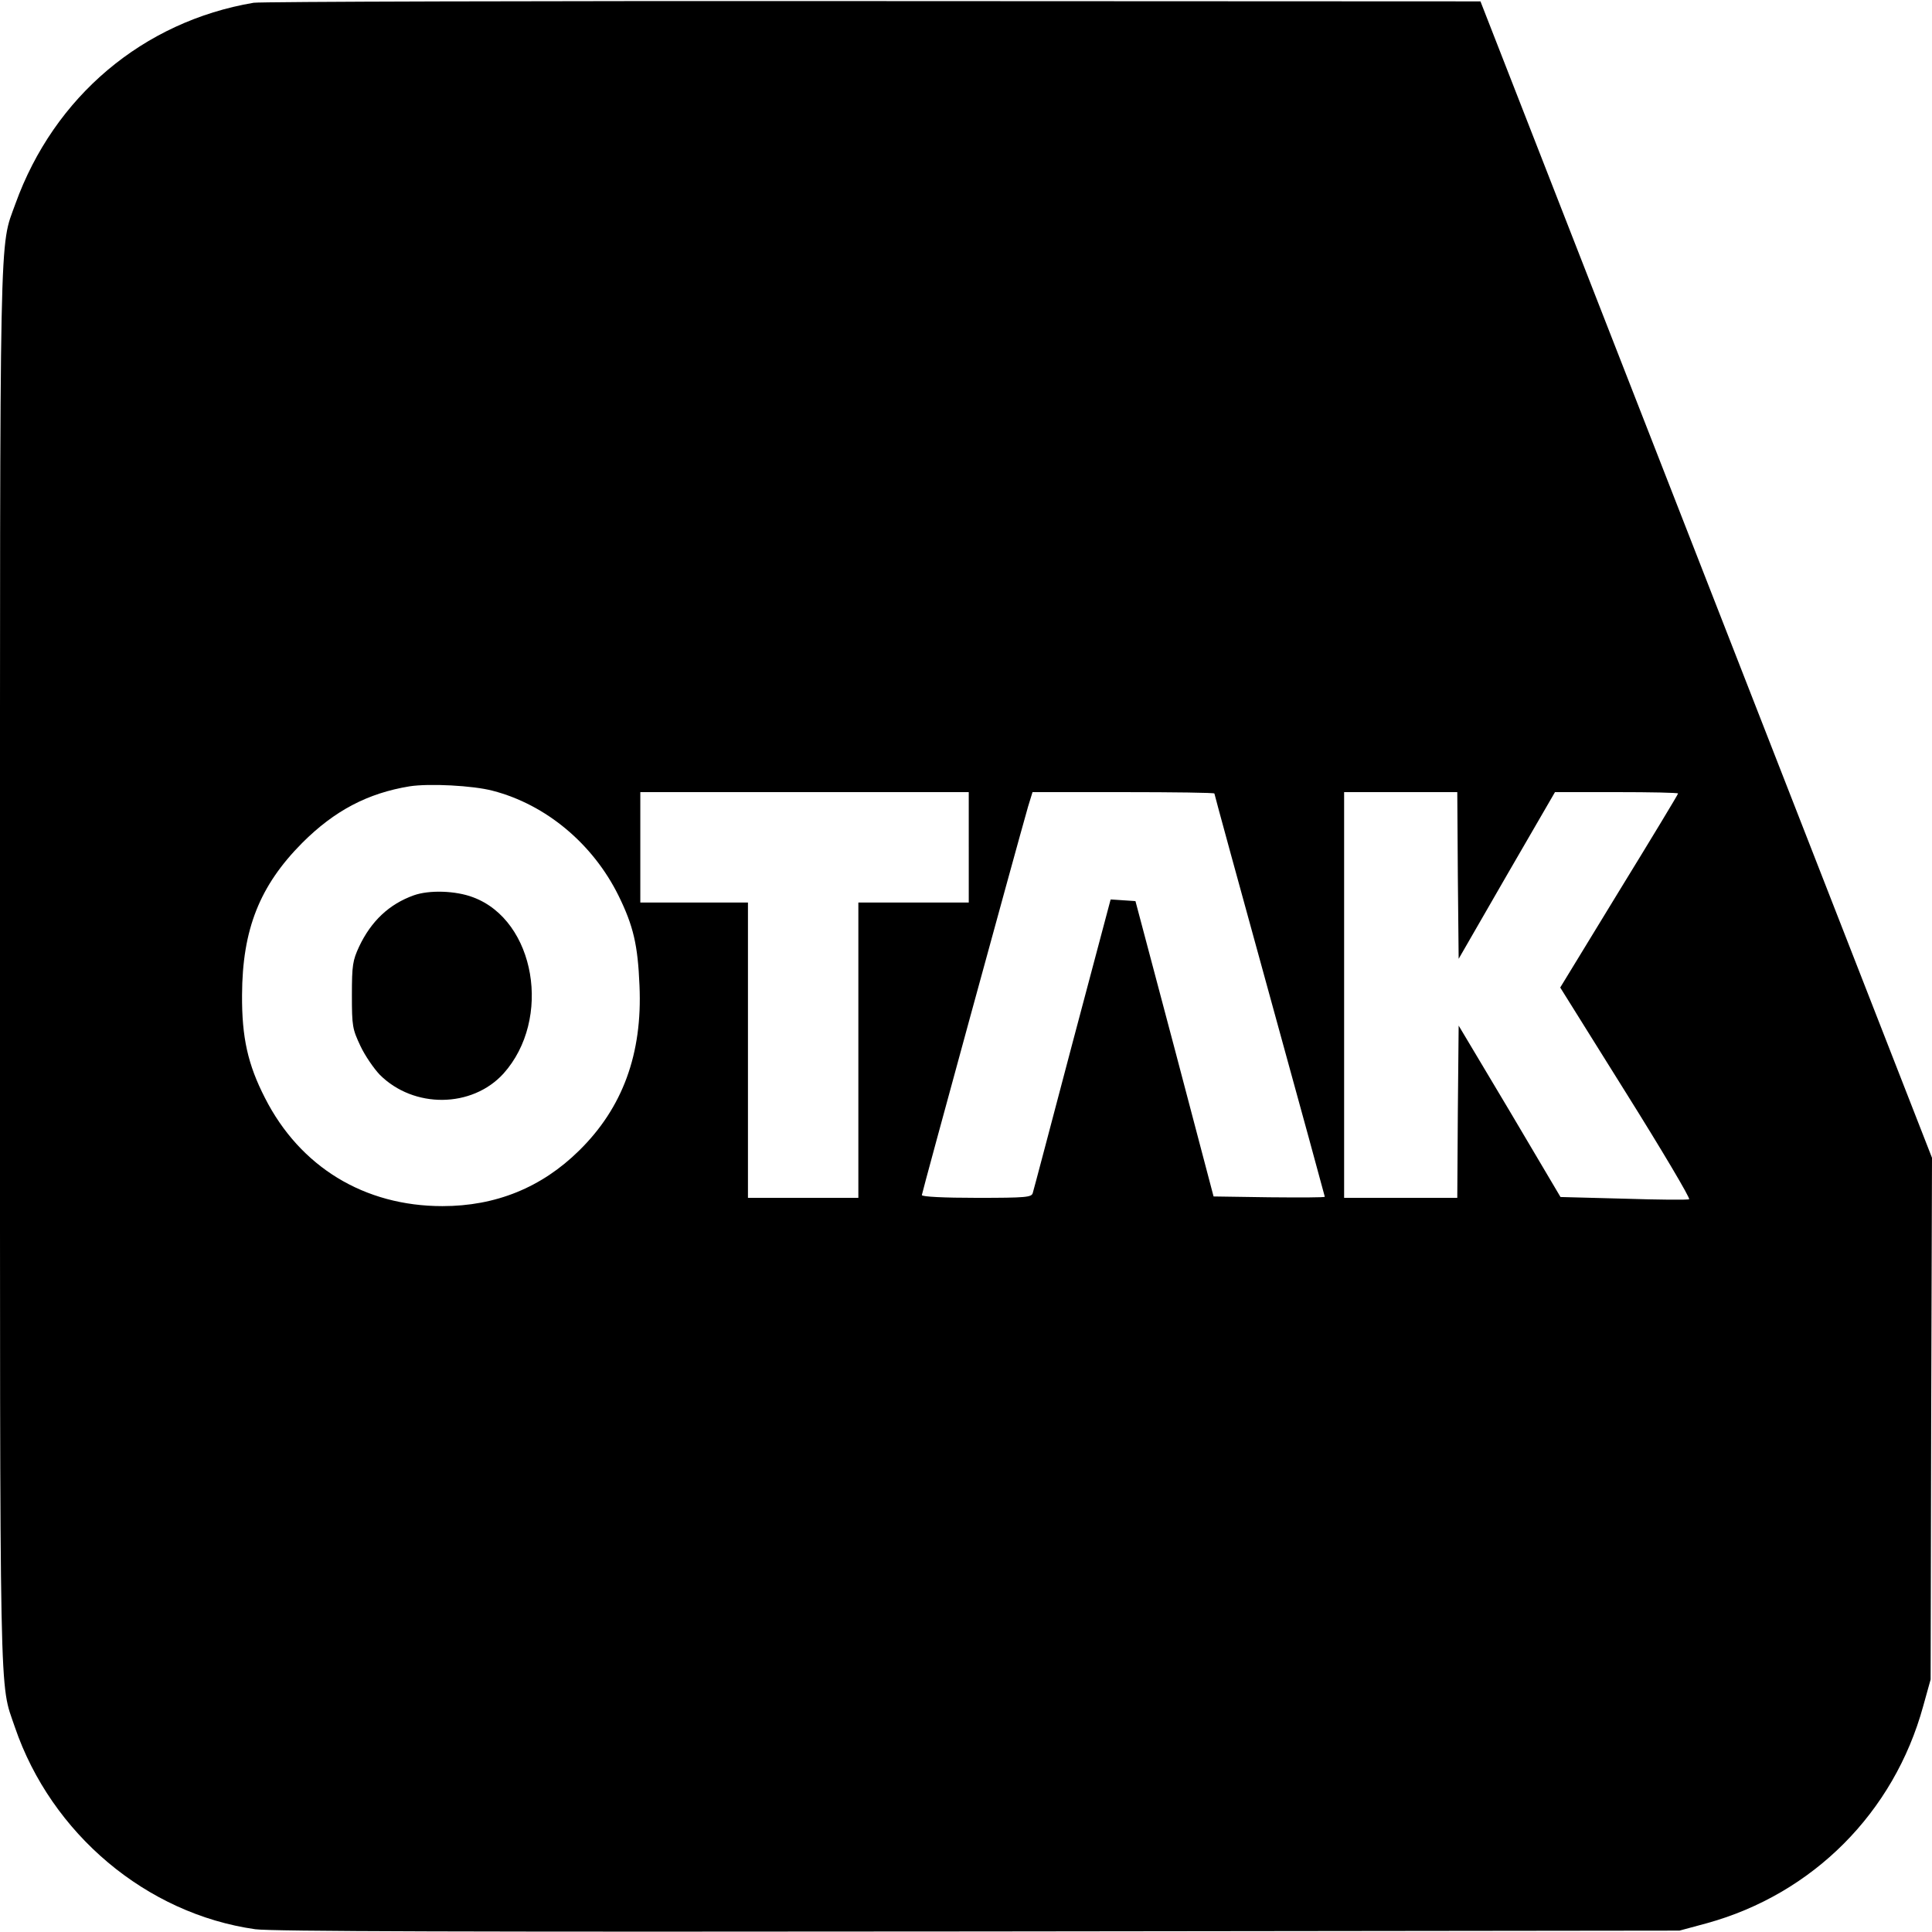 <?xml version="1.0" standalone="no"?>
<!DOCTYPE svg PUBLIC "-//W3C//DTD SVG 20010904//EN"
 "http://www.w3.org/TR/2001/REC-SVG-20010904/DTD/svg10.dtd">
<svg version="1.0" xmlns="http://www.w3.org/2000/svg"
 width="700pt" height="700pt" viewBox="0 0 700 700"
 preserveAspectRatio="xMidYMid meet">
<g transform="translate(0,700) scale(0.1,-0.1)"
fill="#000000" stroke="none">
<path d="M919 6990 c-401 -68 -723 -340 -863 -728 -59 -165 -56 -16 -56 -2767
0 -2743 -3 -2584 54 -2753 132 -386 476 -676 871 -732 58 -8 768 -10 2620 -8
l2540 3 100 27 c383 106 677 400 783 786 l27 97 2 945 3 945 -818 2095 -818
2095 -2199 1 c-1210 1 -2221 -2 -2246 -6z m866 -2855 c193 -50 363 -192 456
-380 54 -110 70 -179 76 -326 11 -247 -61 -443 -219 -598 -136 -134 -302 -201
-495 -201 -283 0 -516 142 -643 392 -62 121 -84 219 -83 373 1 238 64 396 218
551 117 117 237 180 389 205 71 11 229 3 301 -16z m1725 -205 l0 -200 -200 0
-200 0 0 -535 0 -535 -200 0 -200 0 0 535 0 535 -195 0 -195 0 0 200 0 200
595 0 595 0 0 -200z m890 195 c0 -3 90 -332 200 -731 110 -399 200 -728 200
-730 0 -3 -91 -3 -201 -2 l-202 3 -141 535 -142 535 -45 3 -45 3 -139 -523
c-76 -288 -140 -531 -143 -540 -4 -16 -22 -18 -203 -18 -119 0 -199 4 -199 10
0 7 338 1243 385 1408 l16 52 329 0 c182 0 330 -2 330 -5z m882 -297 l3 -302
174 302 175 302 223 0 c123 0 223 -2 223 -5 0 -3 -96 -162 -214 -354 l-213
-349 238 -381 c131 -209 234 -383 229 -386 -4 -3 -111 -2 -237 2 l-229 6 -184
311 -185 310 -3 -312 -2 -312 -205 0 -205 0 0 735 0 735 205 0 205 0 2 -302z"/>
<path d="M1499 3756 c-89 -32 -154 -93 -198 -186 -23 -50 -26 -67 -26 -175 0
-114 2 -123 31 -185 17 -36 49 -82 70 -104 123 -123 334 -121 448 4 177 197
116 555 -110 639 -63 24 -159 27 -215 7z"/>
</g>
</svg>
